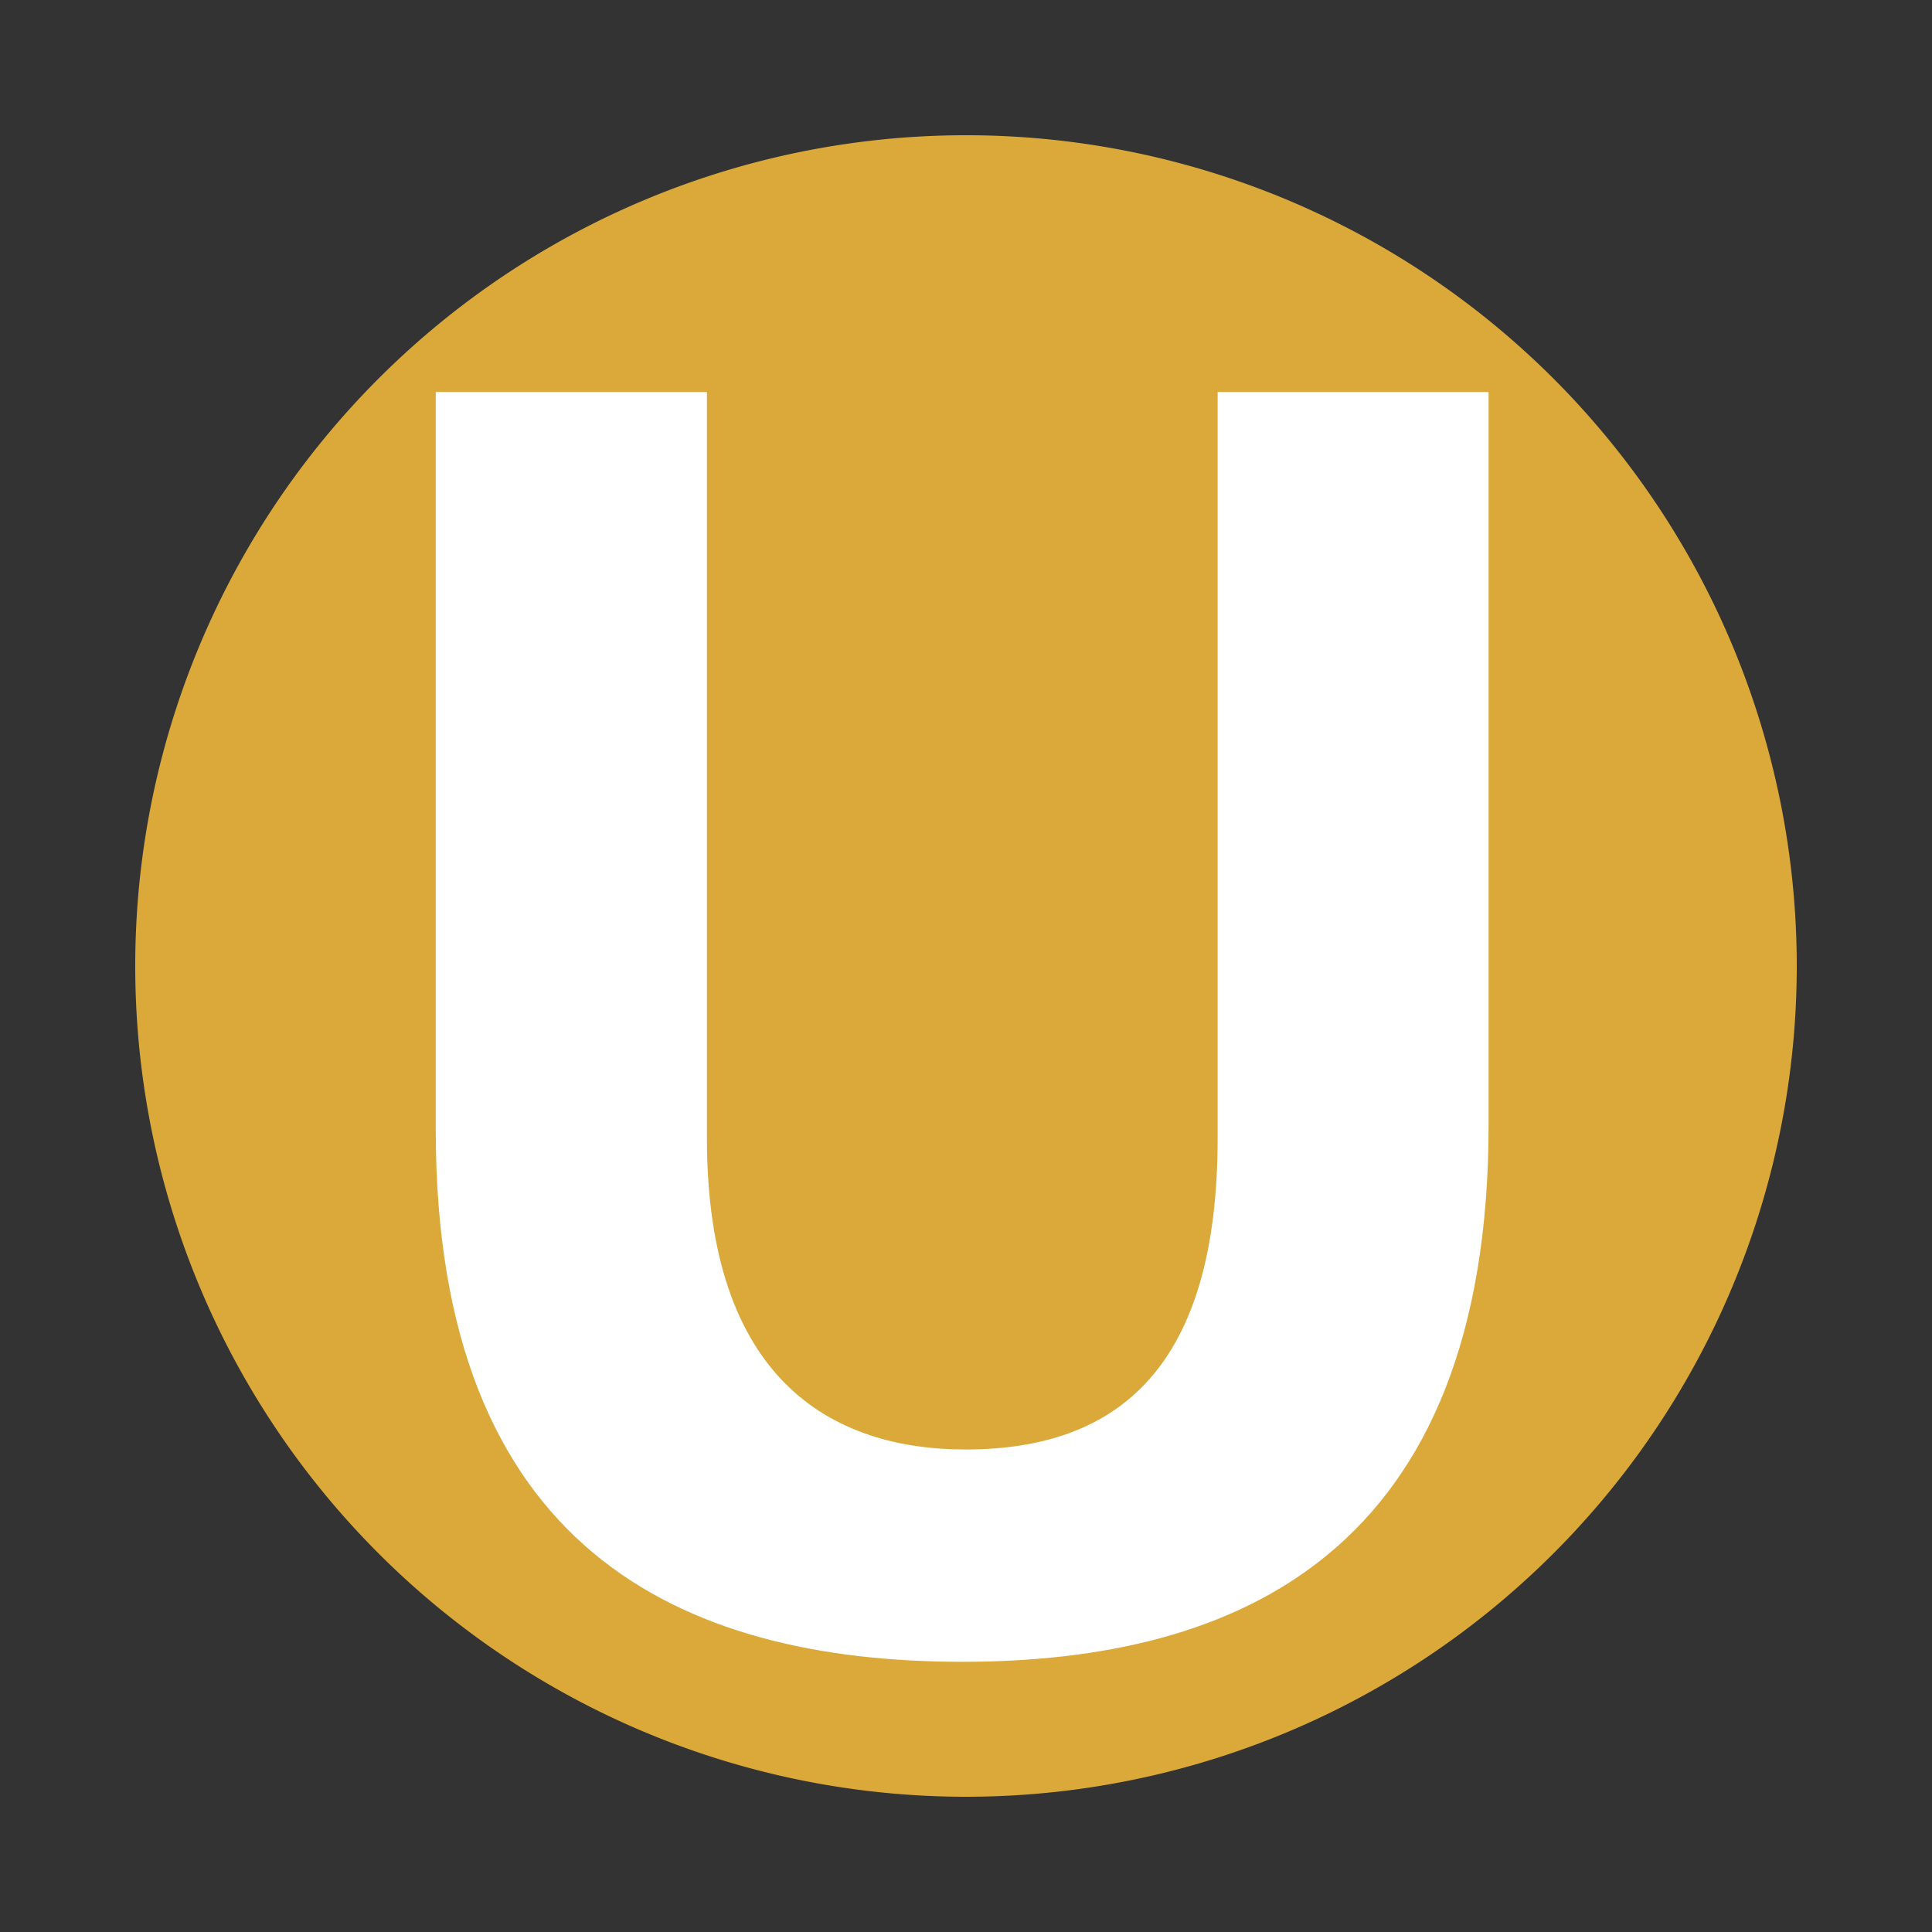 <svg t="1697184632497" class="icon" viewBox="0 0 1024 1024" version="1.1" xmlns="http://www.w3.org/2000/svg"
	p-id="15651" width="200" height="200">
	<rect x="0" y="0" width="1024" height="1024" fill="#333333" stroke="none"/>
	<path d="M512 512m-440.32 0a440.32 440.32 0 1 0 880.64 0 440.32 440.32 0 1 0-880.64 0Z" fill="#DAA939" p-id="15652">
	</path>
	<path
		d="M374.682 207.77v395.418c0 127.334 65.485 165.069 137.062 165.069 81.92 0 133.632-44.595 133.632-165.069V207.77h143.616v388.301c0 226.867-132.813 284.723-279.194 284.723C360.038 880.64 230.963 820.48 230.963 599.04V207.77z"
		fill="#FFFFFF" p-id="15653"></path>
</svg>